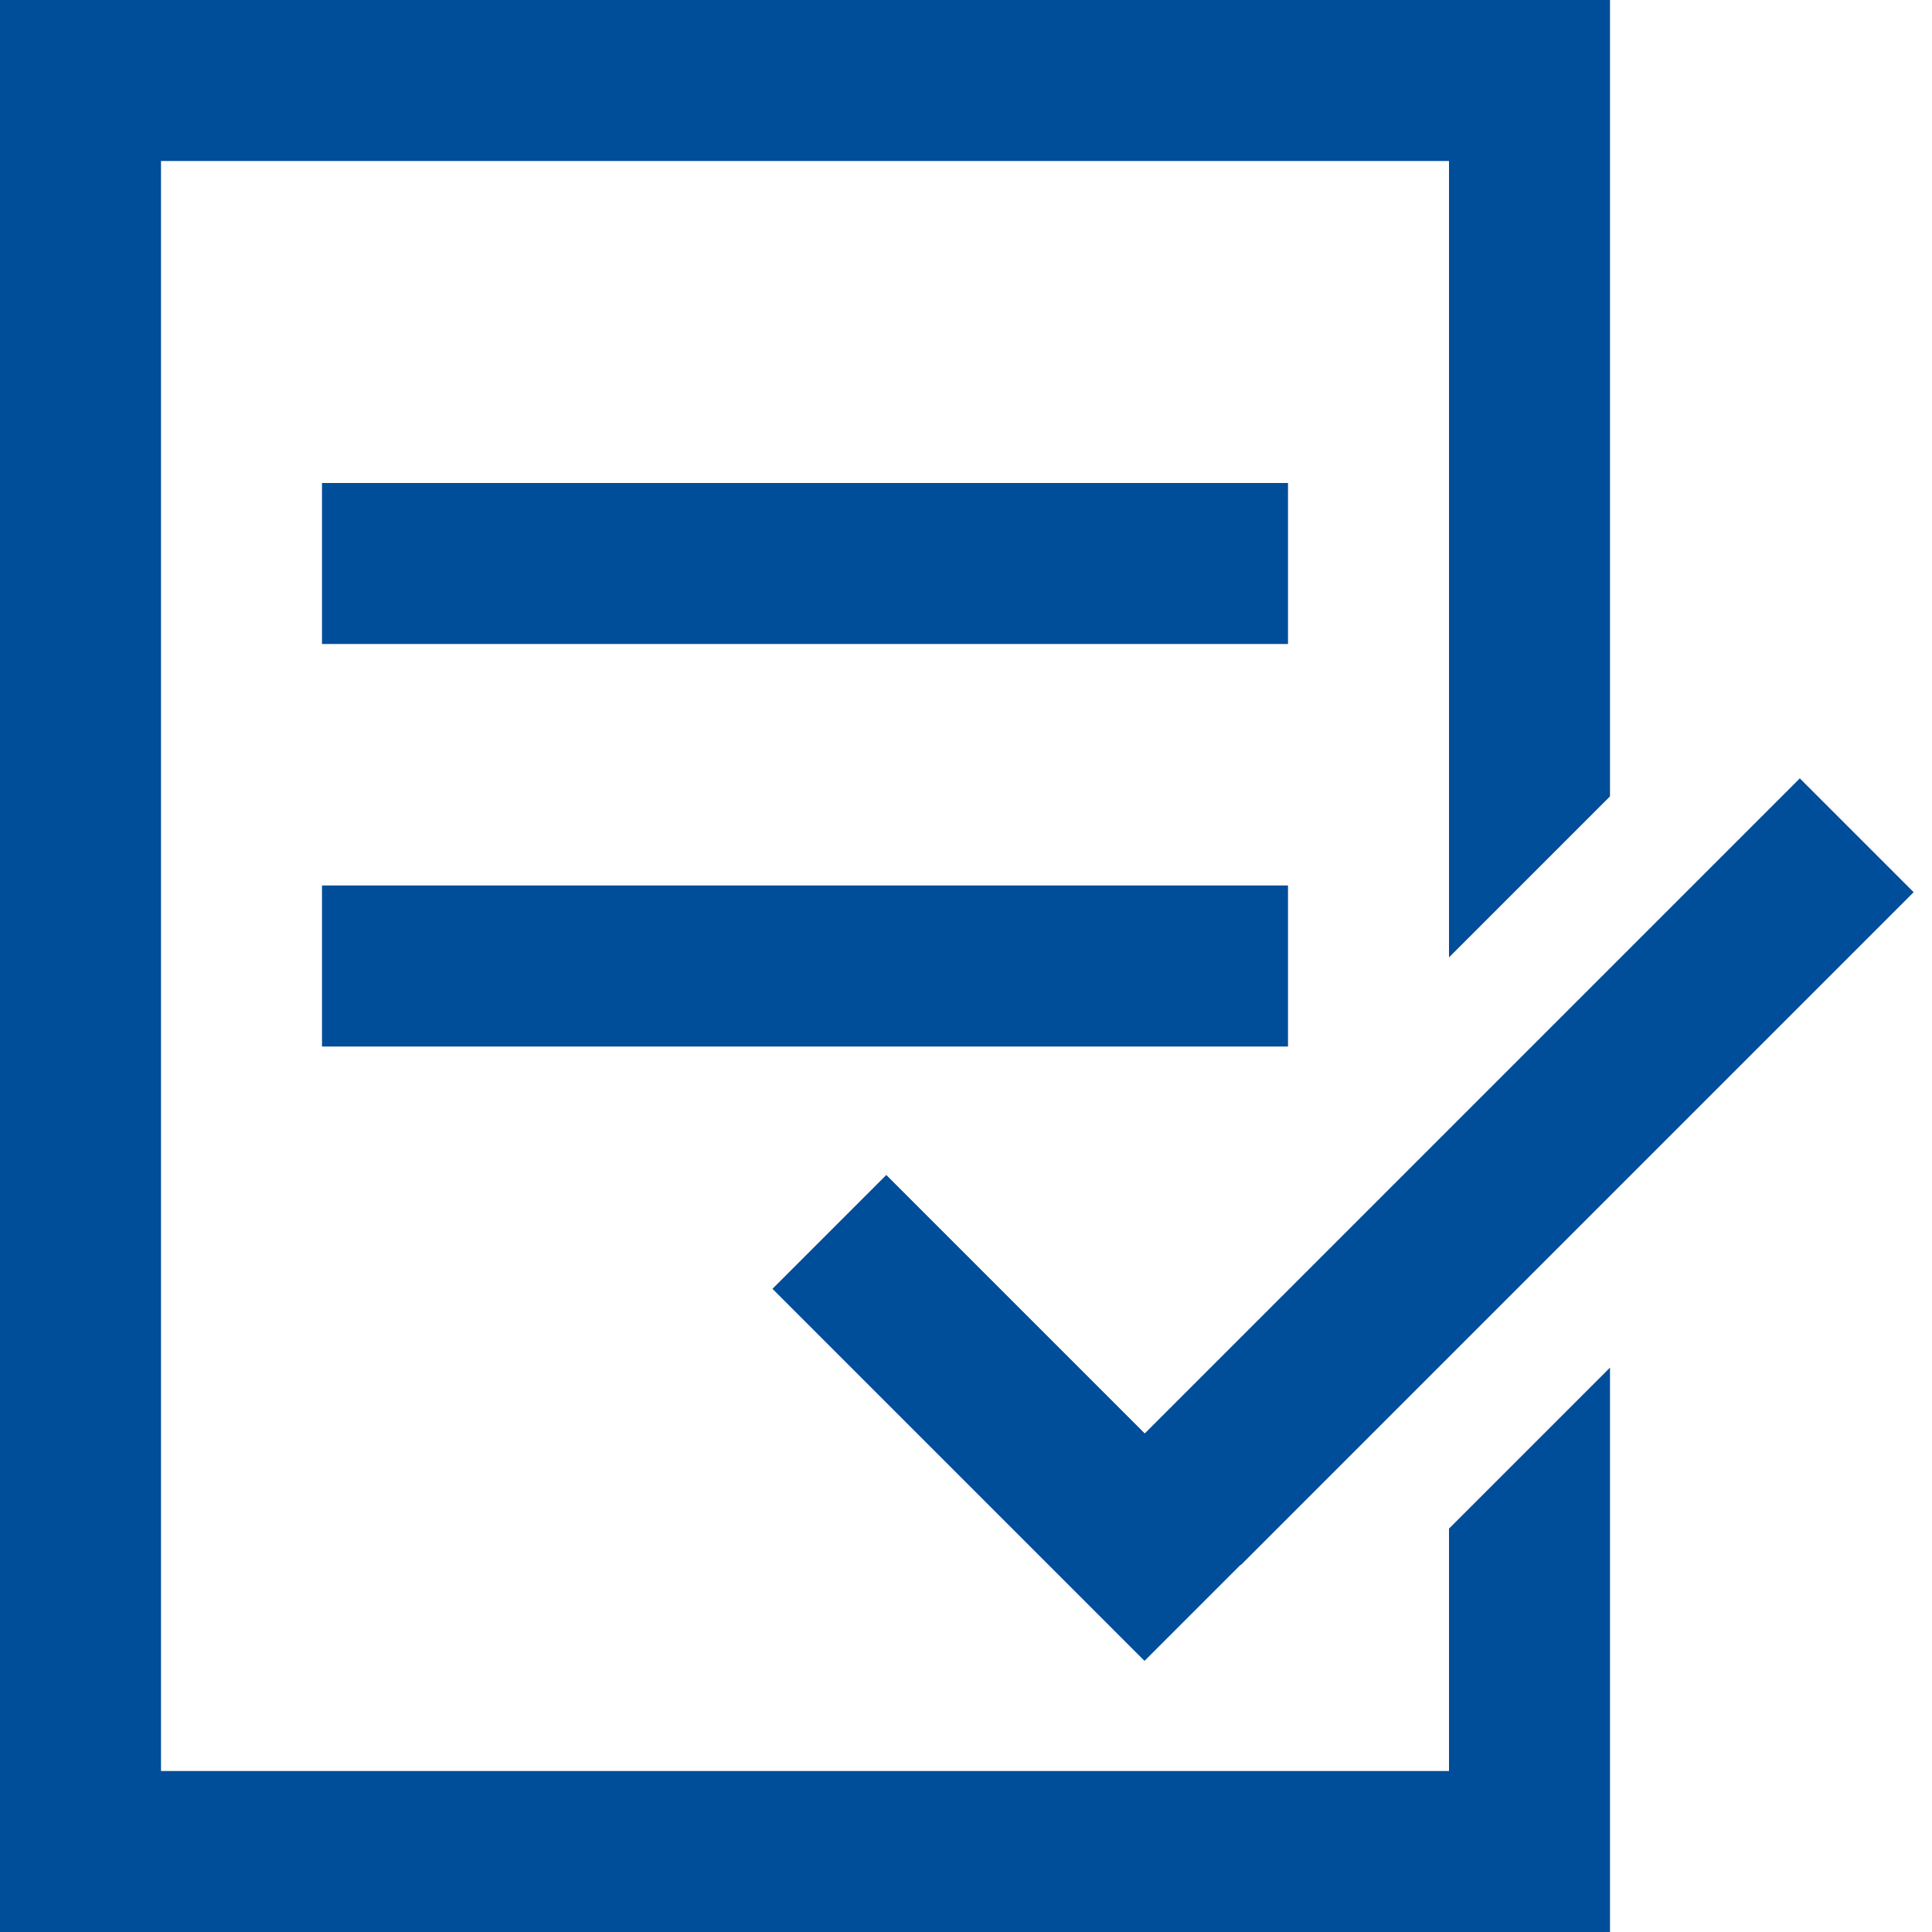 <svg width="24" height="24" viewBox="0 0 24 24" fill="none" xmlns="http://www.w3.org/2000/svg">
    <rect x="11.01" y="14.596" width="6.536" height="2" transform="rotate(45 11.01 14.596)" fill="#004D99"/>
    <path fill-rule="evenodd" clip-rule="evenodd"
          d="M0 24H20V16.989L18 18.989V22H2V2H18V11.893L20 9.893V0H0V24ZM4 6H16V8H4V6ZM4 11H16V13H4V11Z"
          fill="#004D99"/>
    <rect x="14" y="18.027" width="11.82" height="2" transform="rotate(-45 14 18.027)" fill="#004D99"/>
</svg>
